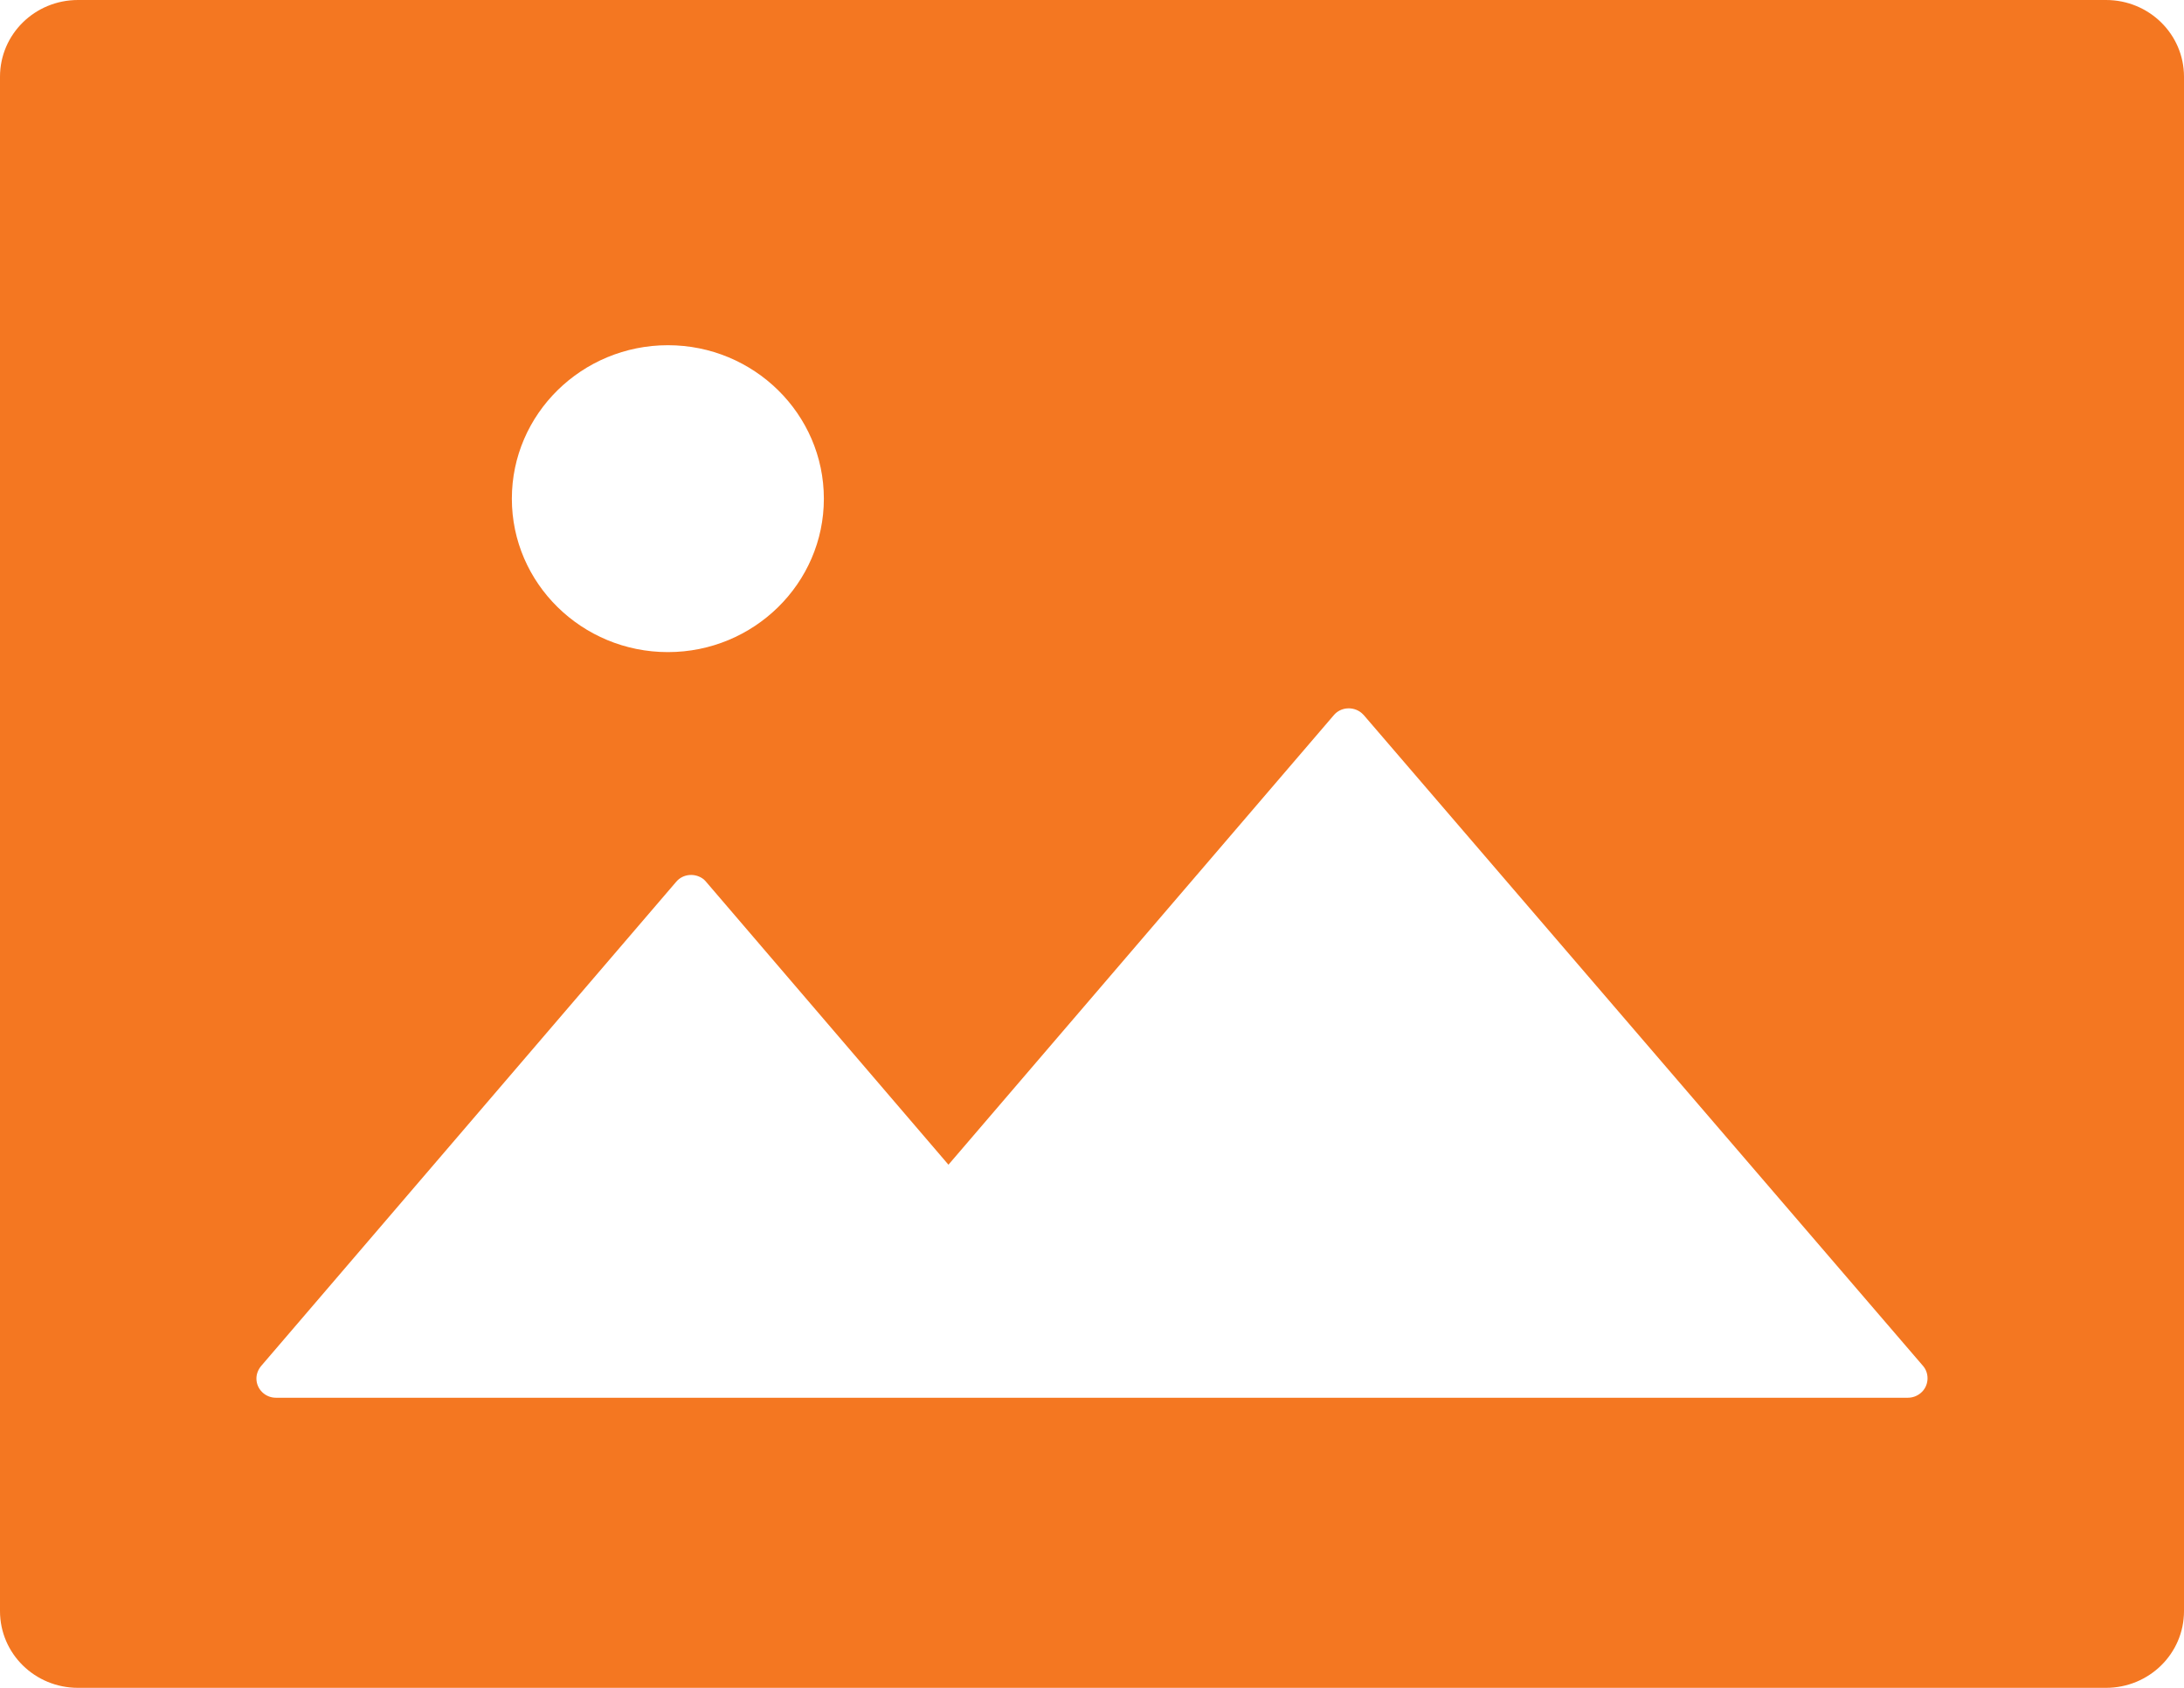 <svg width="22" height="17" viewBox="0 0 22 17" fill="none" xmlns="http://www.w3.org/2000/svg">
<path d="M21.214 0H0.786C0.351 0 0 0.345 0 0.773V16.227C0 16.655 0.351 17 0.786 17H21.214C21.649 17 22 16.655 22 16.227V0.773C22 0.345 21.649 0 21.214 0ZM6.728 3.477C7.594 3.477 8.299 4.17 8.299 5.023C8.299 5.875 7.594 6.568 6.728 6.568C5.861 6.568 5.156 5.875 5.156 5.023C5.156 4.17 5.861 3.477 6.728 3.477ZM19.346 14.032C19.31 14.062 19.265 14.078 19.218 14.078H2.779C2.671 14.078 2.583 13.991 2.583 13.885C2.583 13.839 2.6 13.796 2.63 13.759L6.811 8.882C6.88 8.799 7.005 8.79 7.089 8.857C7.096 8.865 7.106 8.872 7.113 8.882L9.554 11.731L13.436 7.203C13.505 7.121 13.63 7.112 13.713 7.179C13.72 7.186 13.73 7.194 13.738 7.203L19.375 13.762C19.439 13.841 19.429 13.965 19.346 14.032Z" fill="#F47721"/>
</svg>
